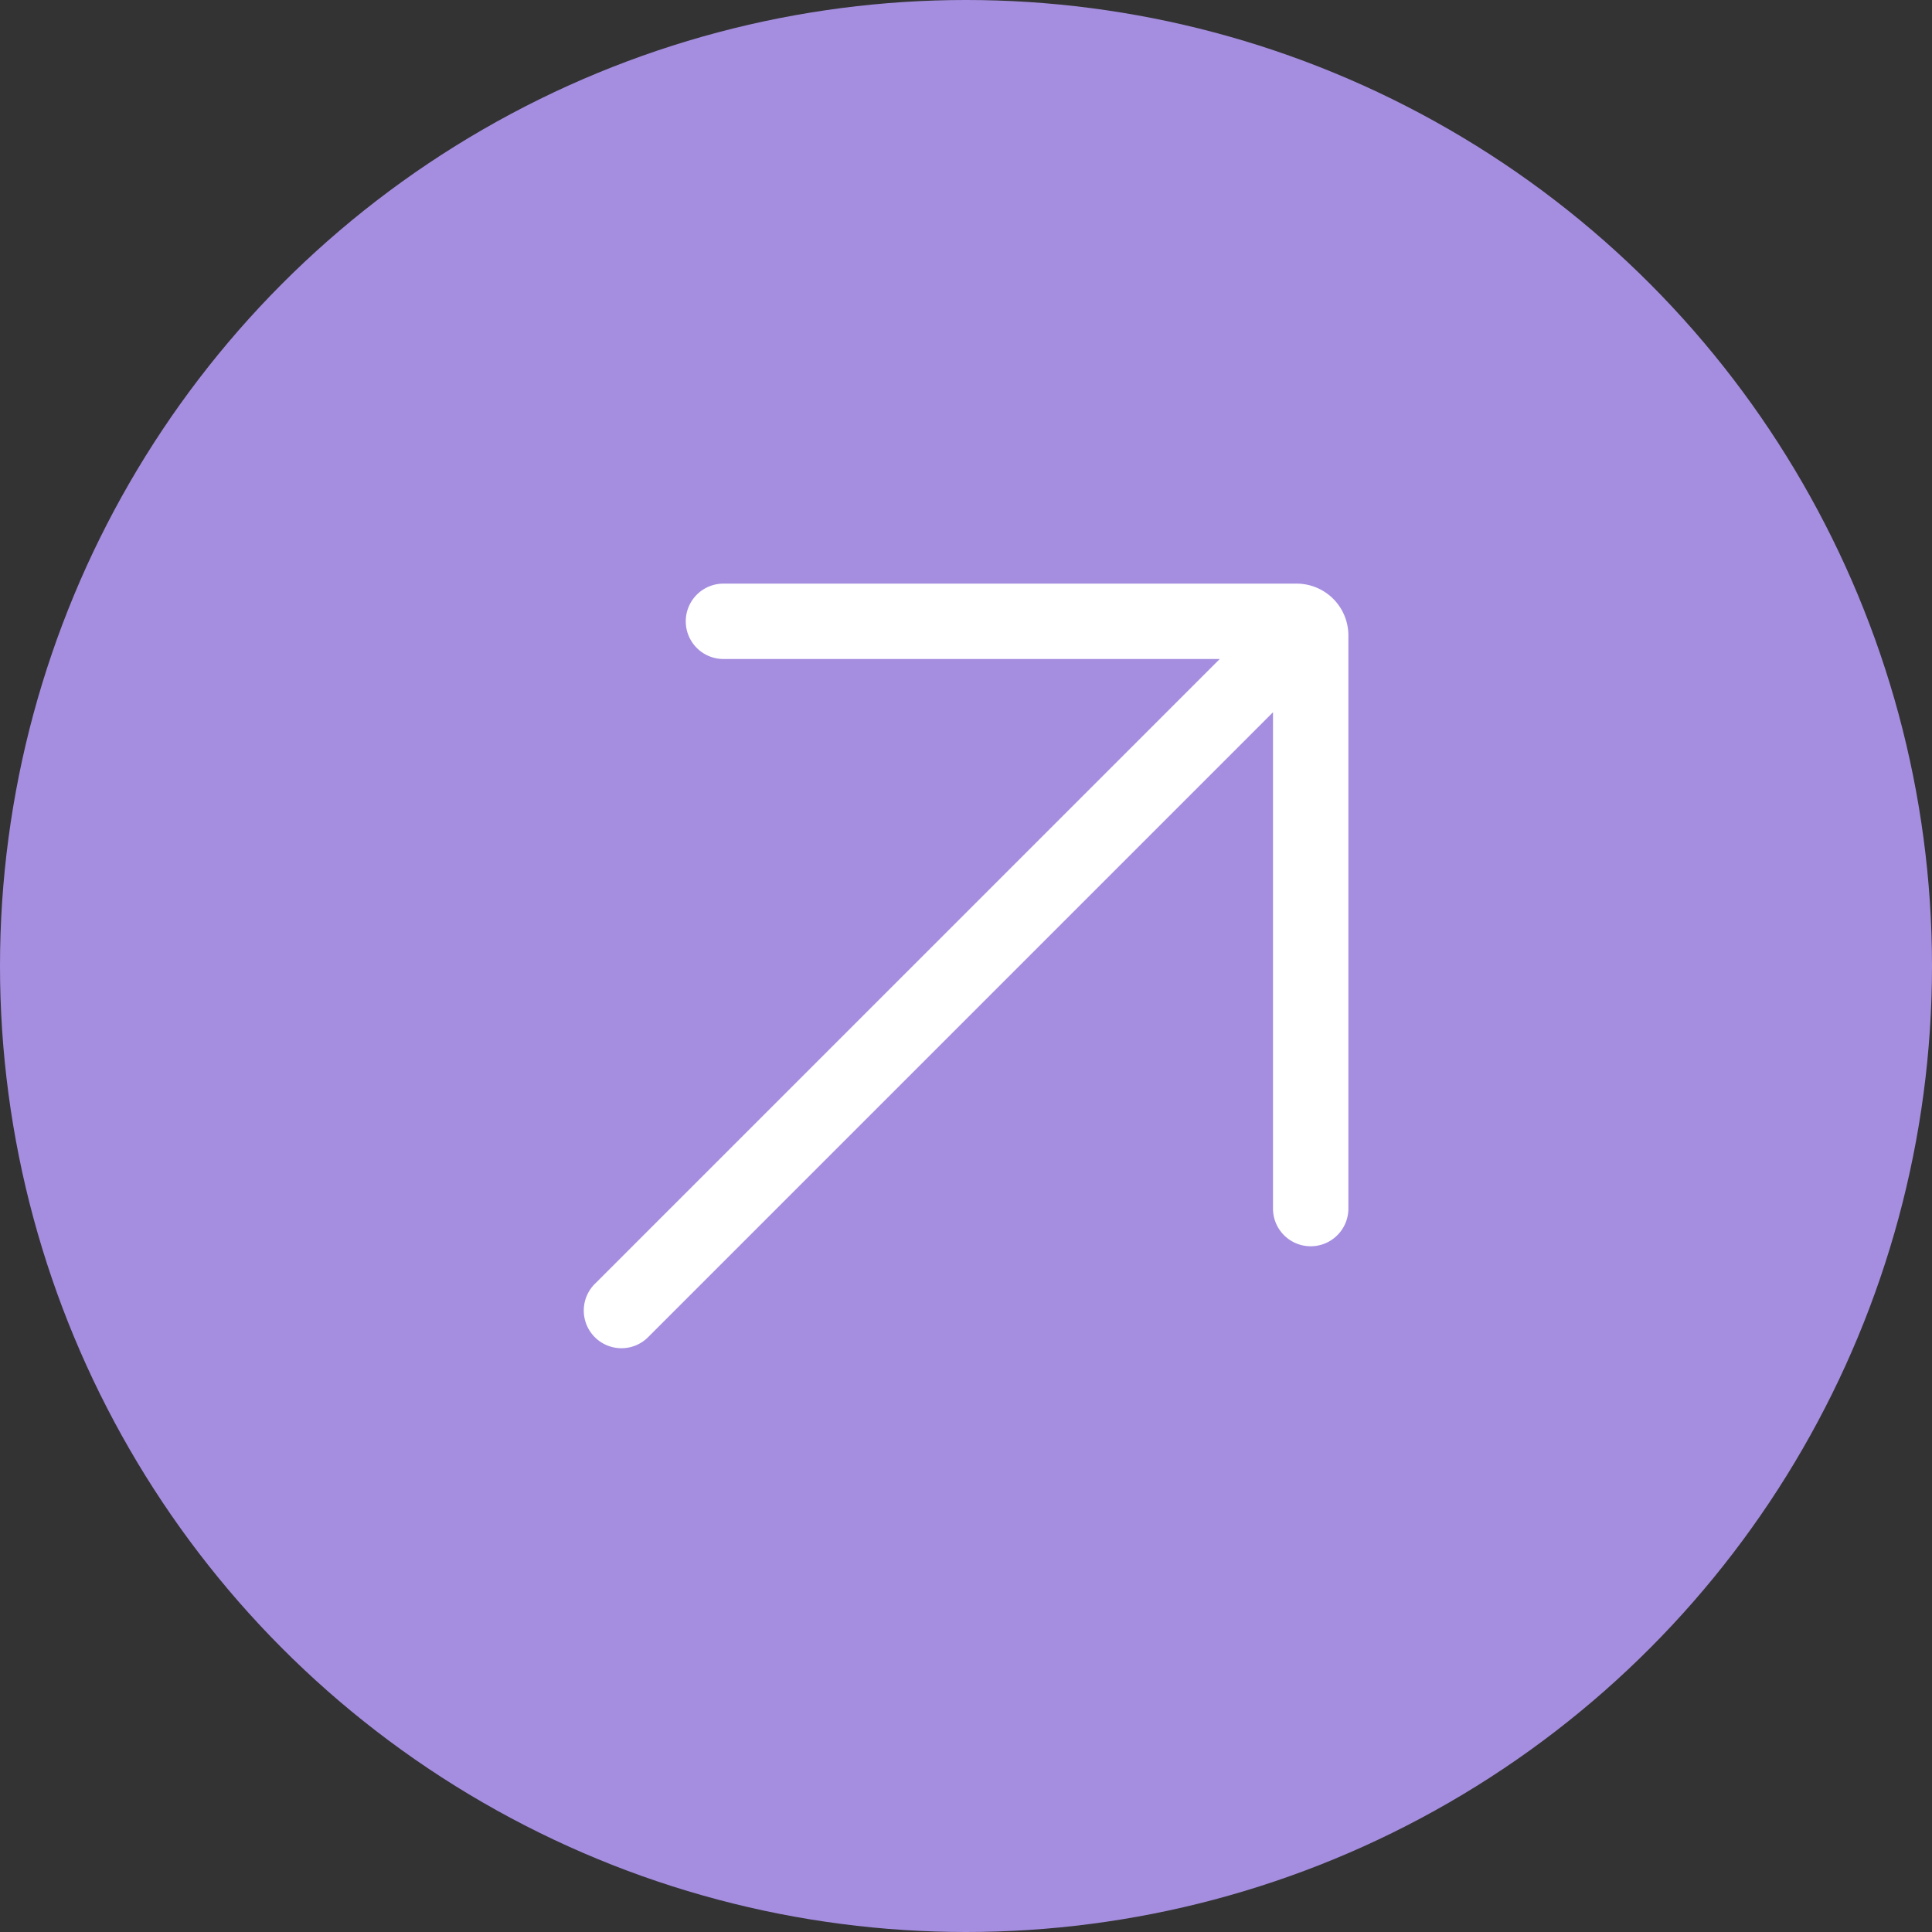 <svg xmlns="http://www.w3.org/2000/svg" width="72" height="72" viewBox="0 0 72 72">
  <rect x="0" y="0" width="72" height="72" fill="#333333" stroke="none"/>
  <g id="바로가기_btn" transform="translate(-952 -7909)">
    <circle id="box" cx="36" cy="36" r="36" transform="translate(952 7909)" fill="#a58ee0"/>
    <g id="right-up-arrow_icon" transform="translate(7 6)">
      <path id="right-up-arrow" d="M30.2,3.867H8.838a1.154,1.154,0,0,0,0,2.309h19.1L4.25,29.863a1.154,1.154,0,1,0,1.631,1.631L29.568,7.807v19.1a1.154,1.154,0,1,0,2.309,0V5.545A1.681,1.681,0,0,0,30.2,3.867Z" transform="translate(963.123 7921.133)" fill="#fff" stroke="#fff" stroke-width="0.5"/>
      <g id="영역" transform="translate(966 7924)" fill="#fff" stroke="#fff" stroke-width="0.5" opacity="0">
        <rect width="30" height="30" stroke="none"/>
        <rect x="0.25" y="0.25" width="29.5" height="29.5" fill="none"/>
      </g>
    </g>
  </g>
</svg>
